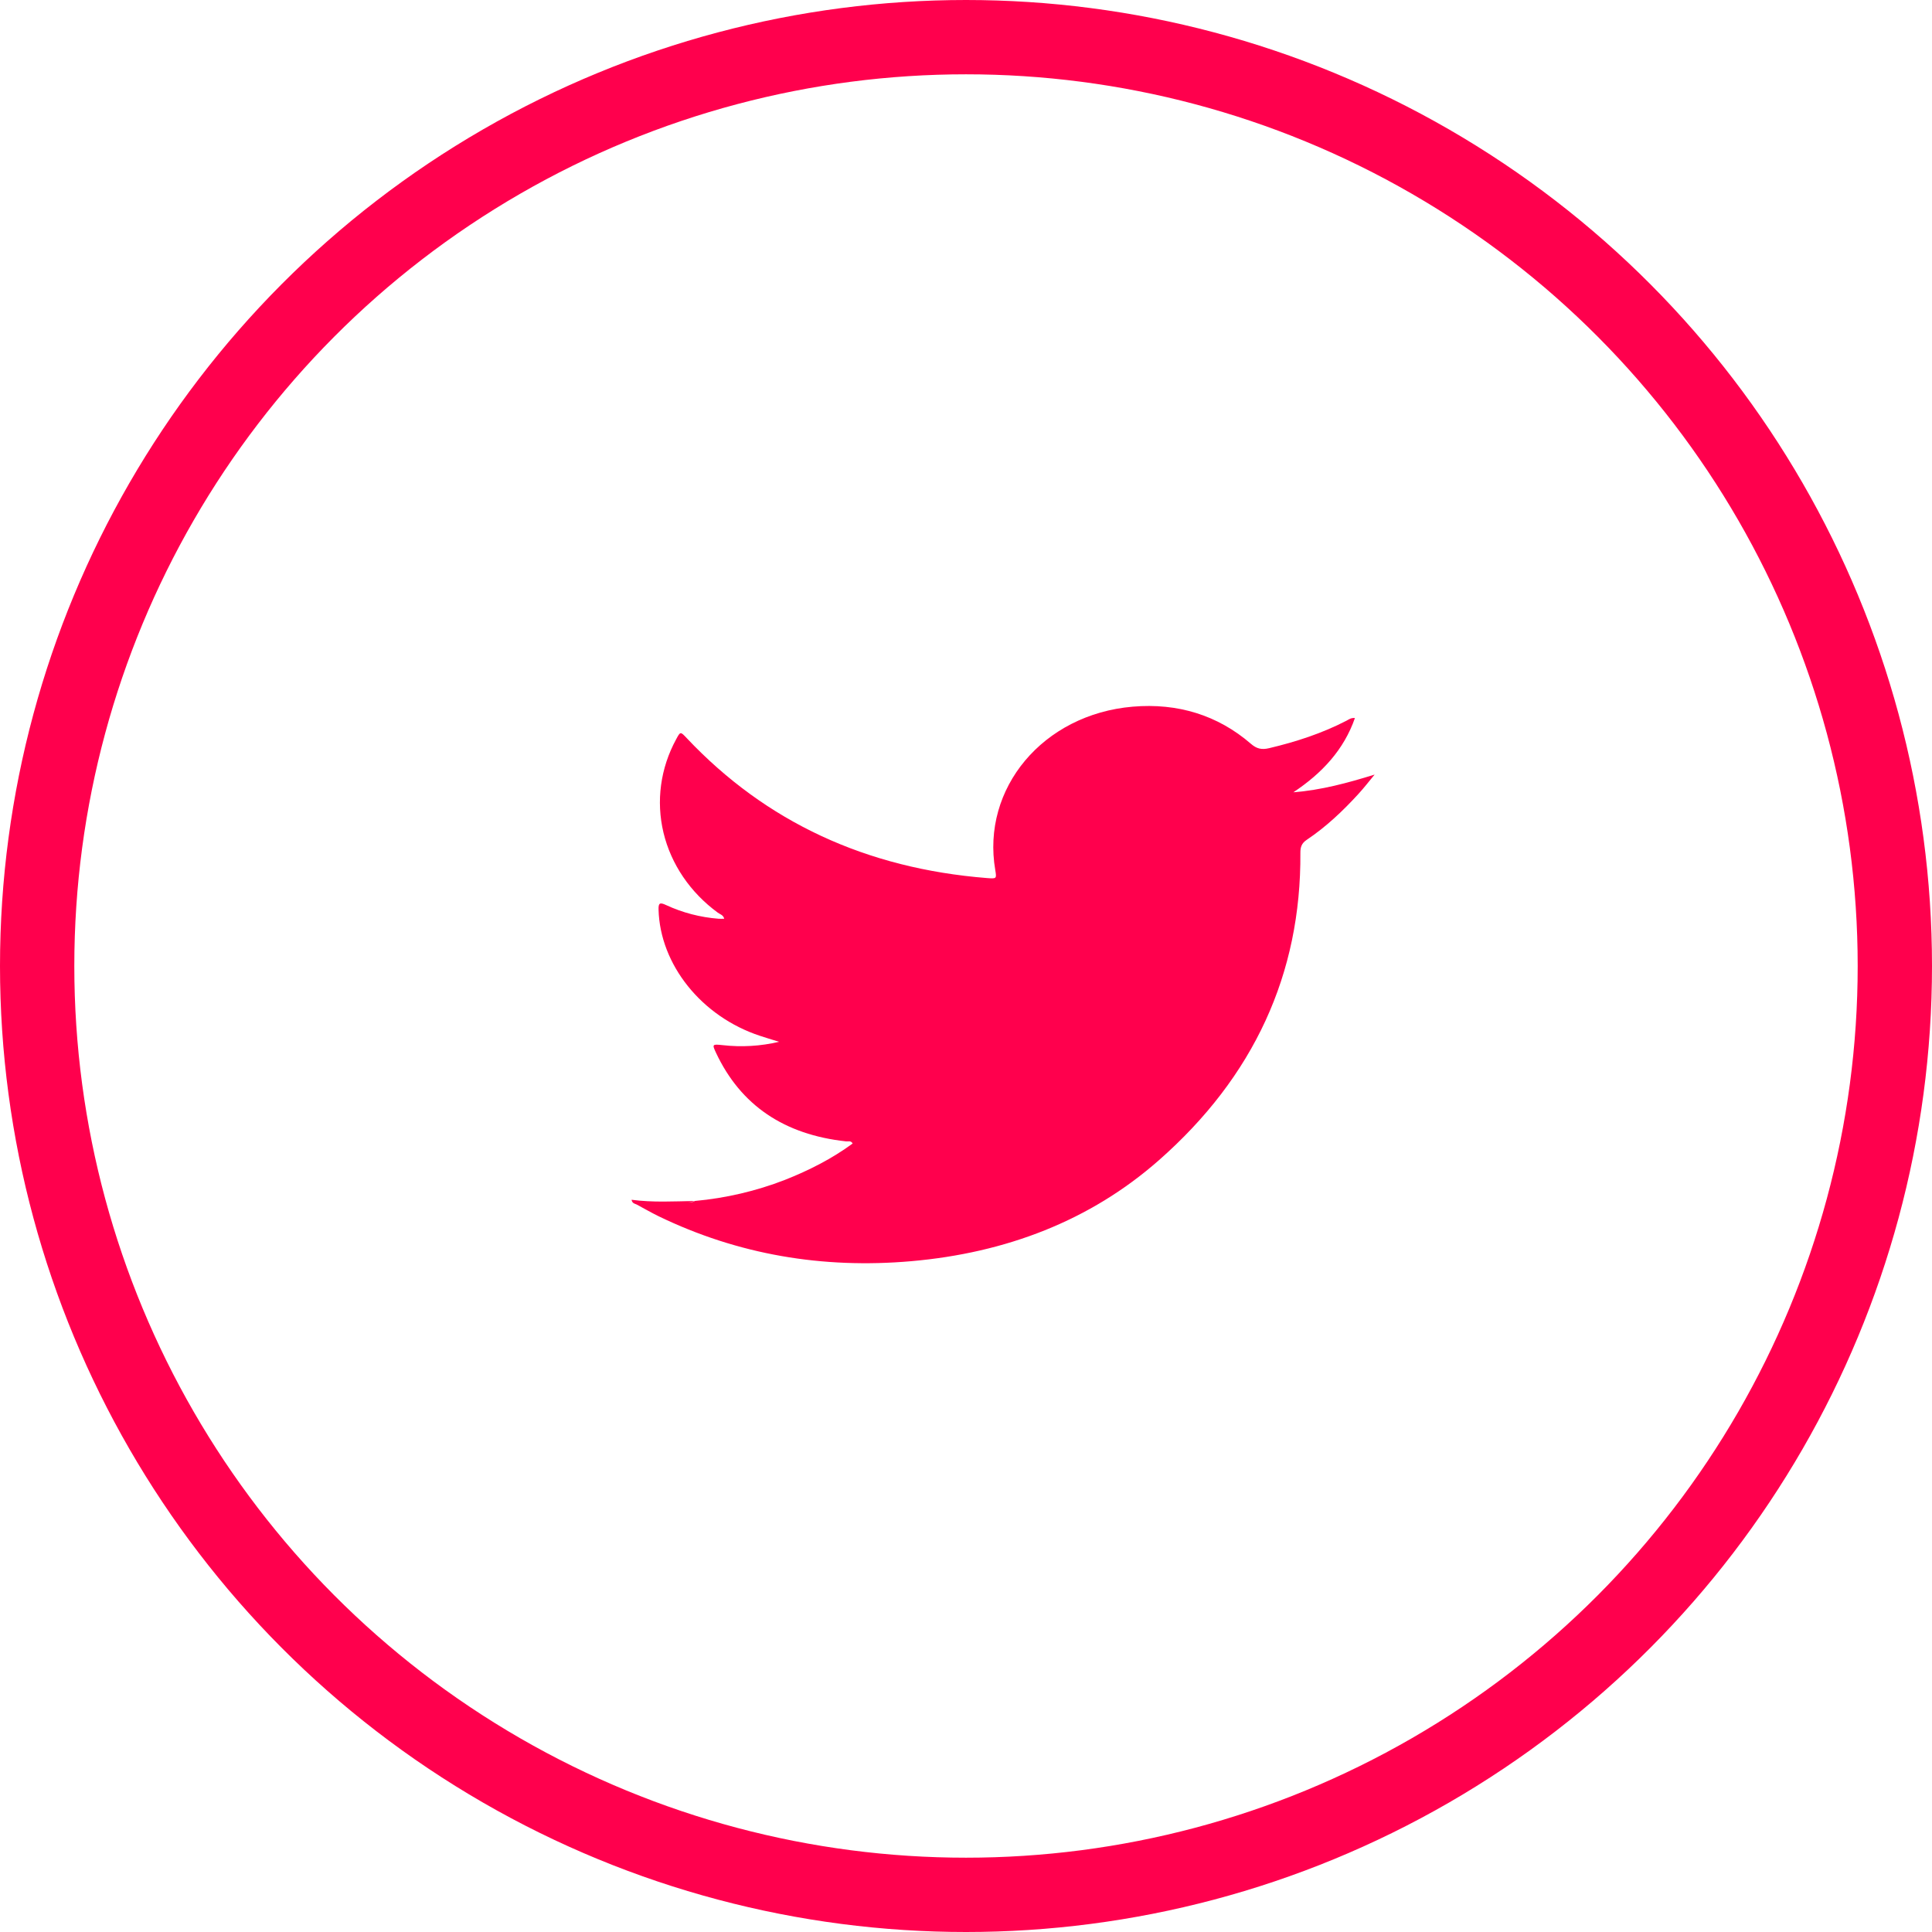 <svg width="52" height="52" viewBox="0 0 52 52" fill="none" xmlns="http://www.w3.org/2000/svg">
<circle cx="26" cy="26" r="25" stroke="#FF004D" stroke-width="2"/>
<g clip-path="url(#clip0_59_4)">
<path d="M18.704 32.324C19.537 32.248 20.353 32.057 21.123 31.758C21.774 31.501 22.392 31.187 22.949 30.778C22.904 30.692 22.827 30.727 22.77 30.72C21.107 30.539 19.937 29.751 19.273 28.339C19.162 28.104 19.172 28.101 19.447 28.13C19.956 28.188 20.473 28.158 20.969 28.04C20.756 27.974 20.602 27.929 20.451 27.878C18.881 27.36 17.764 25.962 17.725 24.481C17.72 24.304 17.76 24.281 17.928 24.36C18.369 24.565 18.848 24.69 19.34 24.728C19.388 24.732 19.437 24.728 19.492 24.728C19.469 24.626 19.378 24.608 19.319 24.564C18.578 24.021 18.062 23.261 17.858 22.412C17.655 21.562 17.775 20.675 18.199 19.897C18.314 19.684 18.313 19.686 18.484 19.867C20.619 22.129 23.319 23.375 26.564 23.633C26.826 23.653 26.826 23.651 26.788 23.419C26.41 21.22 28.071 19.226 30.488 19.02C31.697 18.917 32.776 19.248 33.668 20.019C33.821 20.152 33.954 20.186 34.16 20.137C34.886 19.965 35.586 19.737 36.24 19.398C36.302 19.366 36.359 19.316 36.468 19.326C36.172 20.176 35.586 20.811 34.81 21.325C35.565 21.265 36.272 21.073 36.998 20.848C36.854 21.022 36.716 21.201 36.563 21.368C36.145 21.825 35.695 22.253 35.168 22.606C35.03 22.699 34.999 22.805 35 22.954C35.022 26.212 33.746 28.984 31.188 31.231C29.339 32.857 27.074 33.722 24.527 33.945C22.135 34.154 19.861 33.768 17.728 32.736C17.525 32.637 17.331 32.524 17.133 32.418C17.149 32.306 17.245 32.352 17.306 32.352C17.7 32.347 18.095 32.352 18.489 32.348C18.561 32.348 18.638 32.371 18.704 32.324Z" fill="#FF004D"/>
<path d="M18.705 32.324C18.388 32.42 18.062 32.358 17.741 32.38C17.538 32.394 17.329 32.318 17.133 32.417C17.081 32.397 17.018 32.389 16.998 32.292C17.574 32.368 18.139 32.335 18.705 32.324Z" fill="#FF004D"/>
</g>
<defs>
<clipPath id="clip0_59_4">
<rect width="20" height="15" fill="white" transform="translate(17 19)"/>
</clipPath>
</defs>
</svg>
